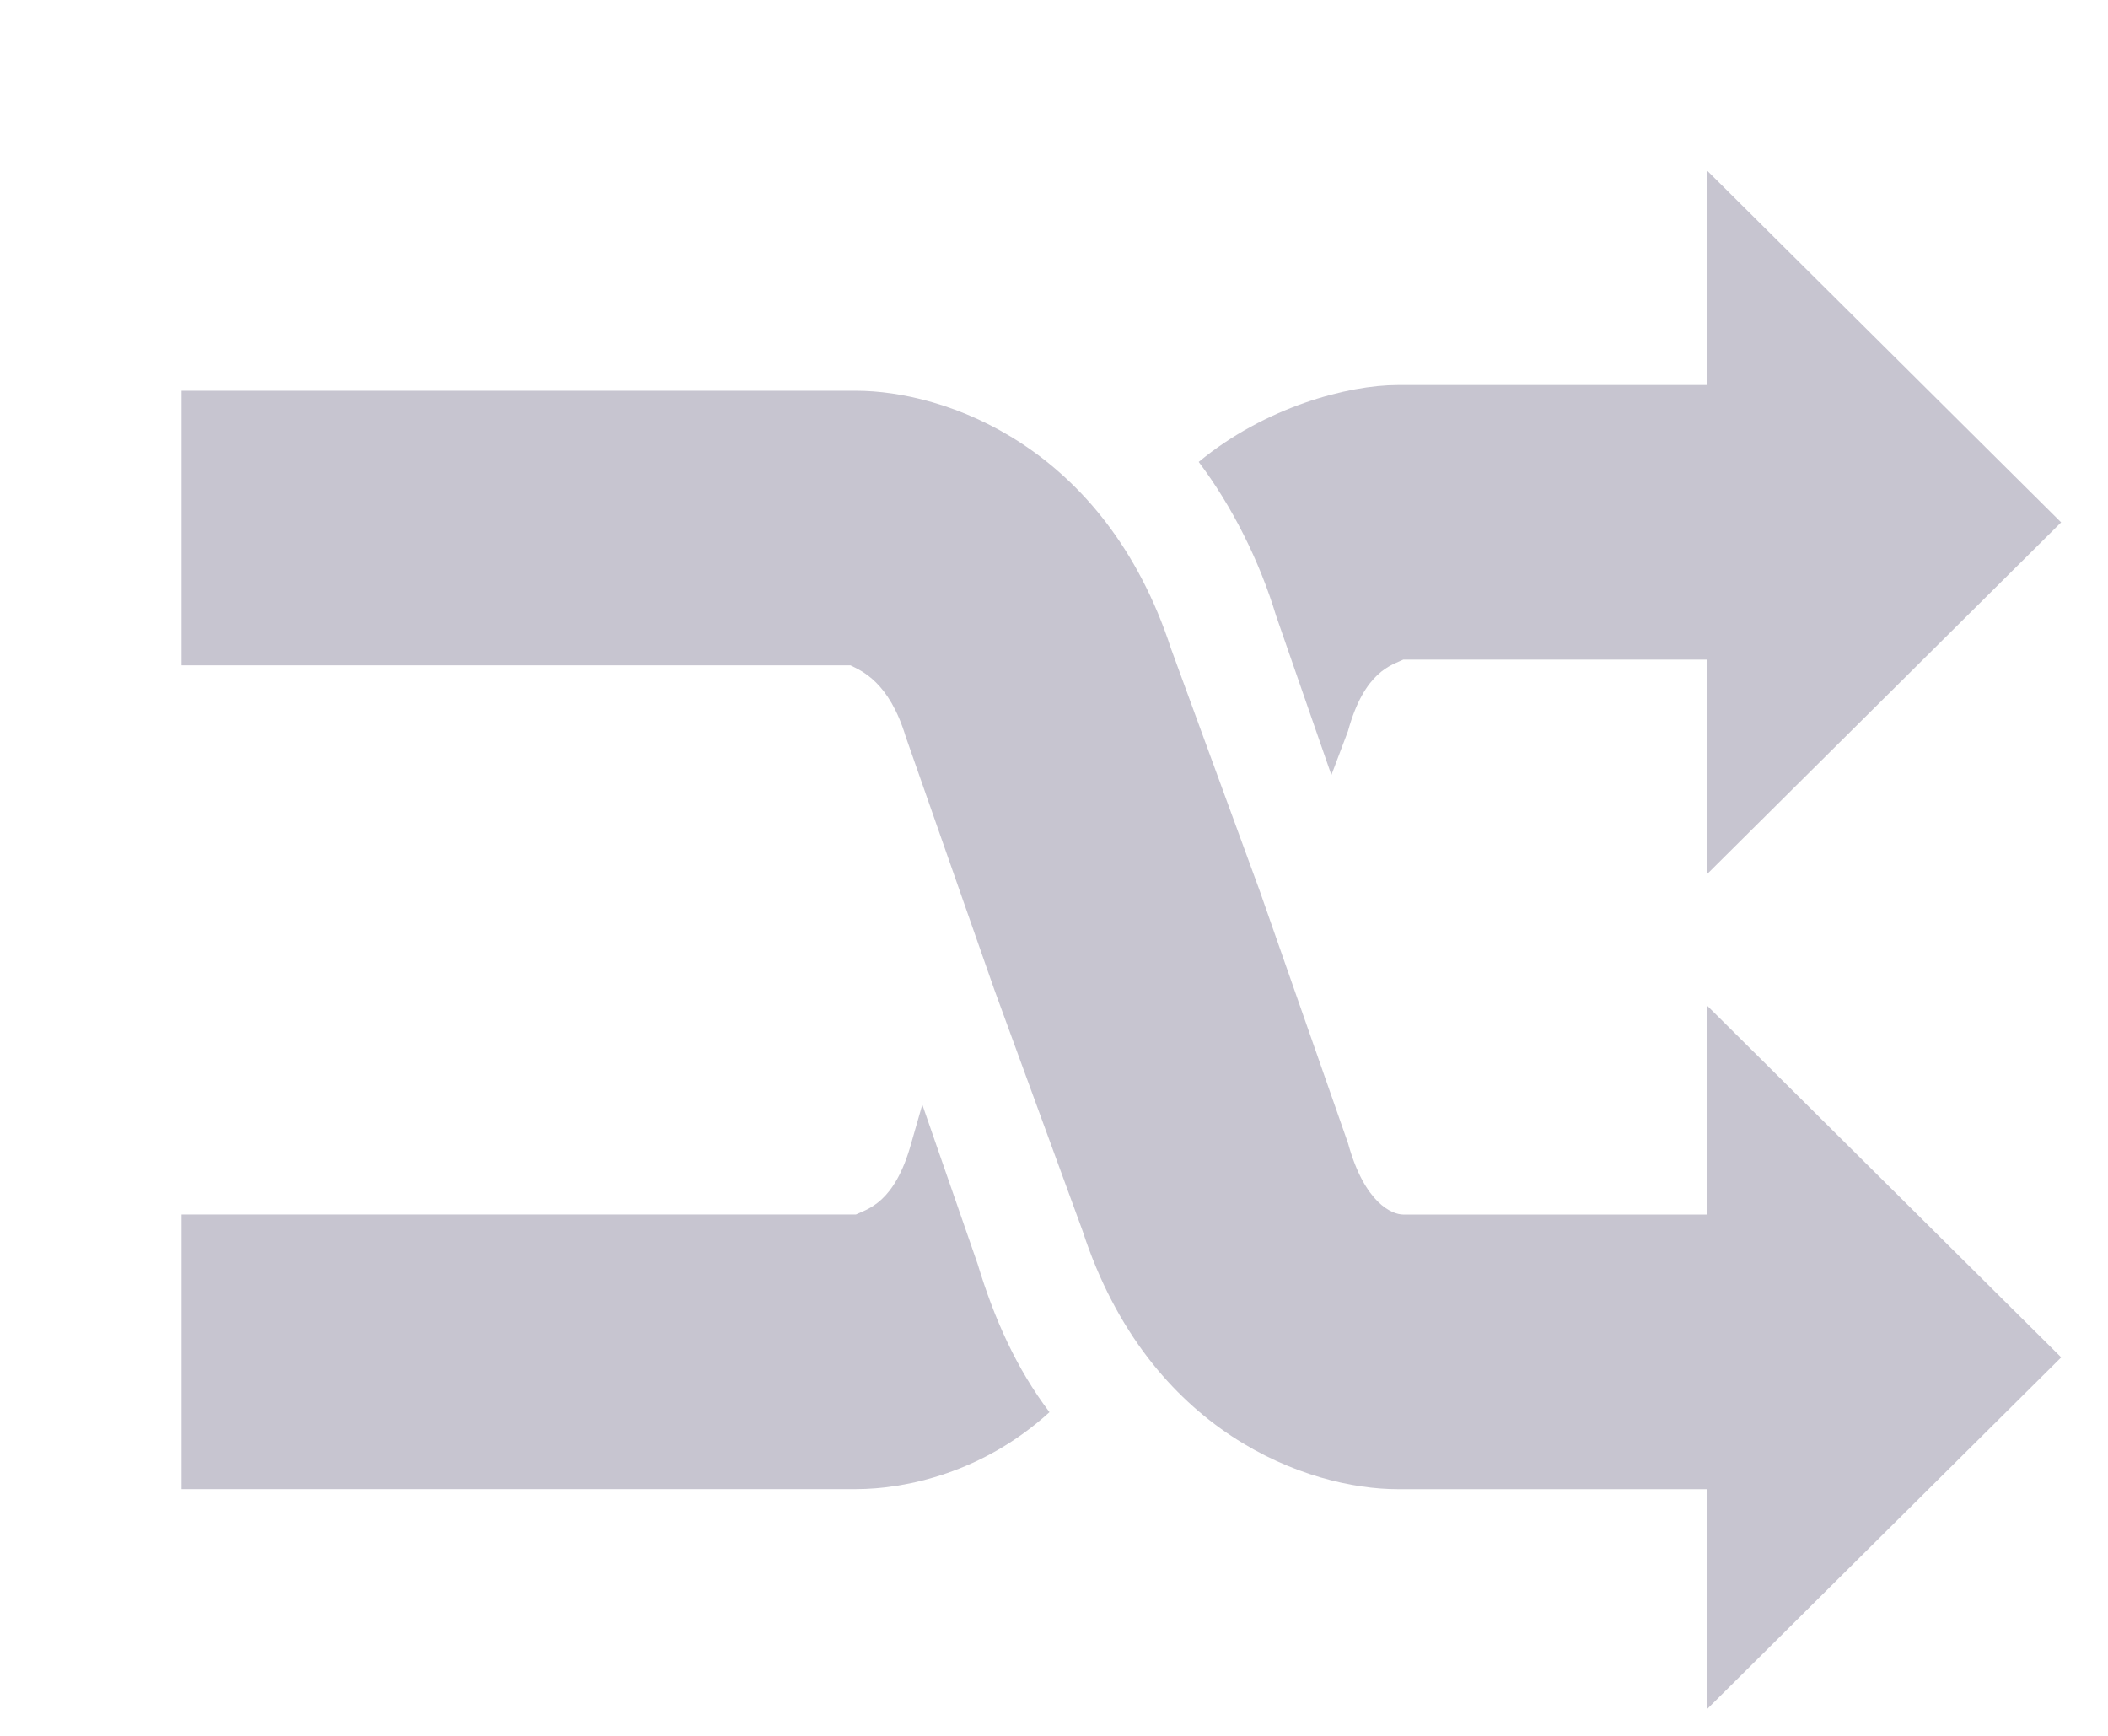<svg width="34" height="28" viewBox="0 0 34 28" fill="none" xmlns="http://www.w3.org/2000/svg">
<g filter="url(#filter0_di_1425_7811)">
<path d="M14.171 20.023C13.636 19.315 13.28 18.517 13.012 17.632L12.12 15.062L11.942 15.683C11.675 16.657 11.229 16.746 11.05 16.834H0.172V21.264H11.05C11.853 21.264 13.101 20.998 14.171 20.023Z" fill="#C7C5D0"/>
<path d="M11.853 9.128L13.28 13.203L14.706 17.101C15.776 20.379 18.362 21.265 19.789 21.265H24.782V24.808L30.489 19.139L24.782 13.469V16.835H19.878C19.7 16.835 19.254 16.658 18.986 15.684L17.56 11.608L16.133 7.711C15.063 4.433 12.477 3.547 11.05 3.547H0.172V7.976H10.961C11.14 8.065 11.585 8.242 11.853 9.128Z" fill="#C7C5D0"/>
<path d="M18.718 9.745L18.986 9.036C19.253 8.062 19.699 7.973 19.877 7.884H24.782V11.339L30.488 5.67L24.782 0V3.455H19.788C18.986 3.455 17.648 3.809 16.578 4.695C17.113 5.404 17.559 6.29 17.826 7.176L18.718 9.745Z" fill="#C7C5D0"/>
</g>
<defs>
<filter id="filter0_di_1425_7811" x="0.172" y="0" width="33.076" height="27.561" filterUnits="userSpaceOnUse" color-interpolation-filters="sRGB">
<feFlood flood-opacity="0" result="BackgroundImageFix"/>
<feColorMatrix in="SourceAlpha" type="matrix" values="0 0 0 0 0 0 0 0 0 0 0 0 0 0 0 0 0 0 127 0" result="hardAlpha"/>
<feOffset dx="1.378" dy="1.378"/>
<feGaussianBlur stdDeviation="0.689"/>
<feColorMatrix type="matrix" values="0 0 0 0 1 0 0 0 0 1 0 0 0 0 1 0 0 0 1 0"/>
<feBlend mode="normal" in2="BackgroundImageFix" result="effect1_dropShadow_1425_7811"/>
<feBlend mode="normal" in="SourceGraphic" in2="effect1_dropShadow_1425_7811" result="shape"/>
<feColorMatrix in="SourceAlpha" type="matrix" values="0 0 0 0 0 0 0 0 0 0 0 0 0 0 0 0 0 0 127 0" result="hardAlpha"/>
<feOffset dx="1.378" dy="1.378"/>
<feGaussianBlur stdDeviation="0.689"/>
<feComposite in2="hardAlpha" operator="arithmetic" k2="-1" k3="1"/>
<feColorMatrix type="matrix" values="0 0 0 0 0 0 0 0 0 0 0 0 0 0 0 0 0 0 0.1 0"/>
<feBlend mode="normal" in2="shape" result="effect2_innerShadow_1425_7811"/>
</filter>
</defs>
</svg>
